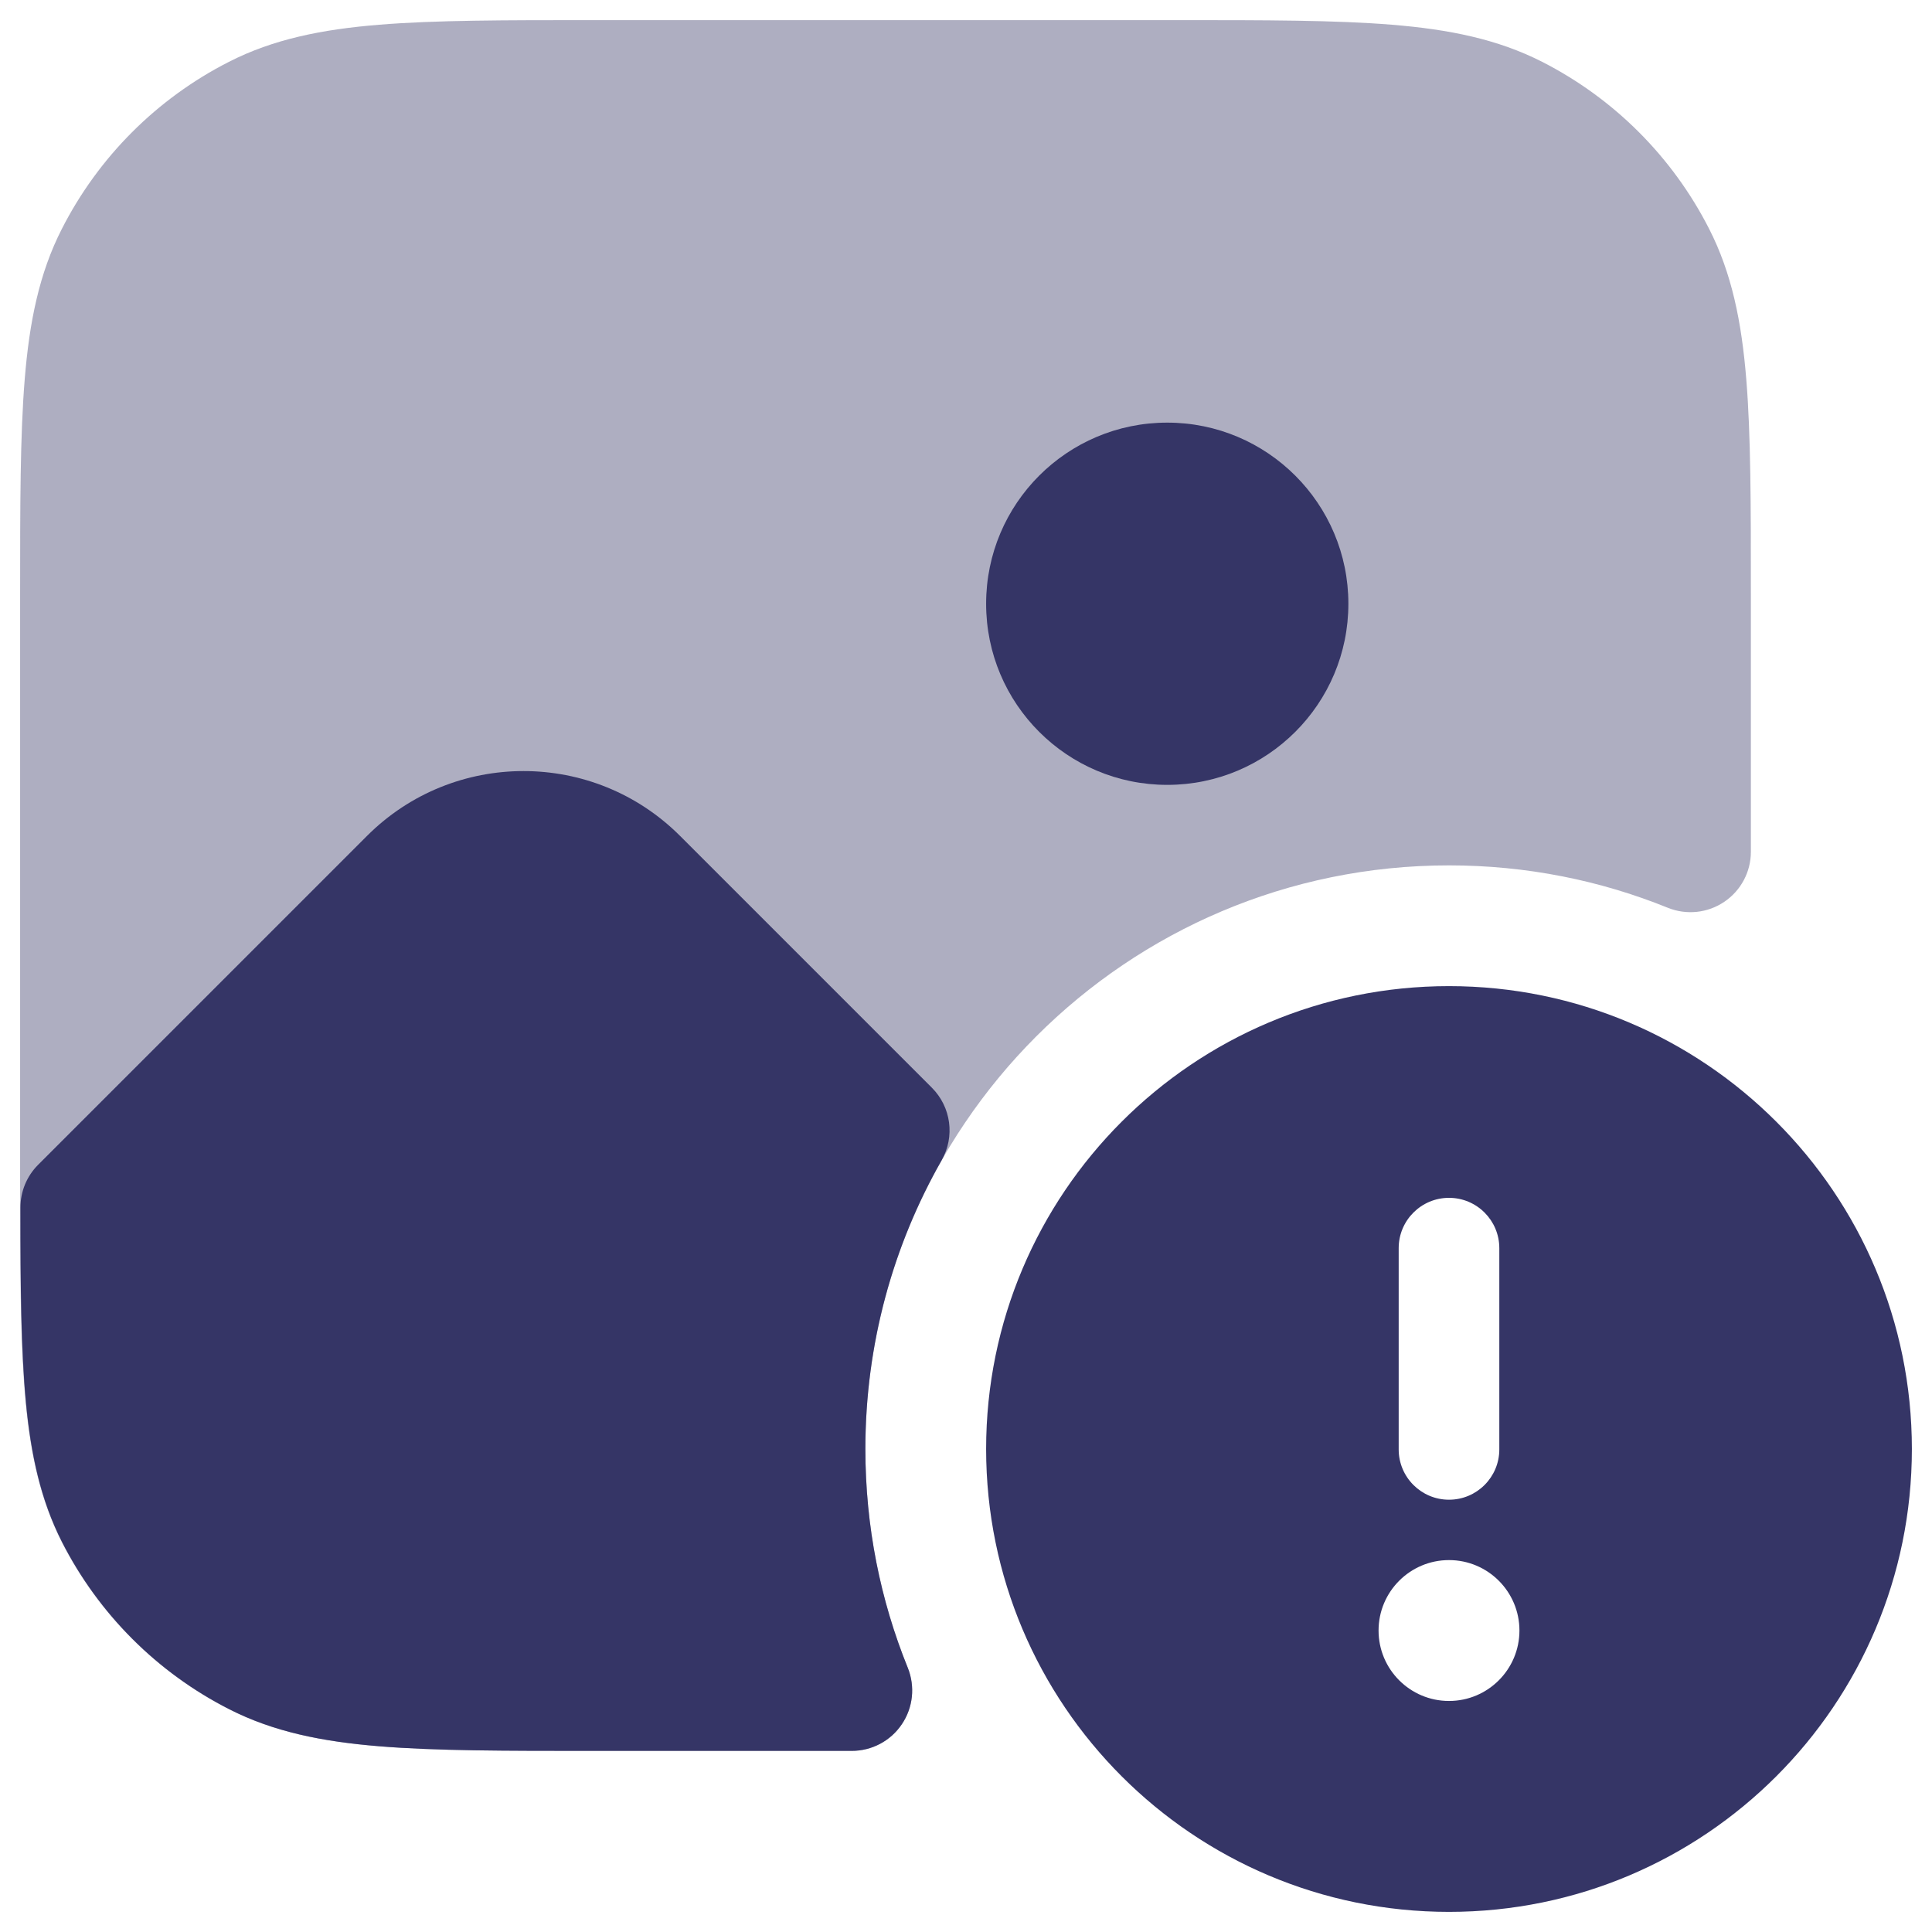 <svg width="24" height="24" viewBox="0 0 24 24" fill="none" xmlns="http://www.w3.org/2000/svg">
<g clip-path="url(#clip0_9001_294248)">
<path opacity="0.4" d="M14.633 0.25H7.367C6.275 0.25 5.409 0.25 4.712 0.307C3.998 0.365 3.395 0.487 2.844 0.768C1.95 1.223 1.223 1.95 0.768 2.844C0.487 3.395 0.365 3.998 0.307 4.712C0.25 5.409 0.25 6.275 0.25 7.367V14.633C0.25 15.725 0.25 16.591 0.307 17.288C0.365 18.002 0.487 18.605 0.768 19.157C1.223 20.05 1.95 20.777 2.844 21.232C3.395 21.513 3.998 21.635 4.712 21.693C5.409 21.75 6.275 21.75 7.367 21.75H10.582C10.831 21.75 11.064 21.626 11.203 21.419C11.343 21.212 11.37 20.95 11.277 20.719C10.937 19.88 10.75 18.963 10.75 18C10.75 13.996 13.996 10.75 18 10.75C18.963 10.75 19.88 10.937 20.719 11.277C20.95 11.37 21.212 11.343 21.419 11.203C21.626 11.064 21.75 10.831 21.75 10.582V7.367C21.75 6.275 21.75 5.409 21.693 4.712C21.635 3.998 21.513 3.395 21.232 2.844C20.777 1.95 20.05 1.223 19.157 0.768C18.605 0.487 18.002 0.365 17.288 0.307C16.591 0.25 15.725 0.25 14.633 0.25Z" fill="#353566"/>
<path d="M16.75 7.5C16.75 6.257 15.742 5.25 14.5 5.25C13.257 5.25 12.25 6.257 12.25 7.5C12.25 8.743 13.257 9.75 14.5 9.75C15.742 9.75 16.75 8.743 16.75 7.5Z" fill="#353566"/>
<path d="M4.559 10.384C5.633 9.31 7.374 9.31 8.448 10.384L11.576 13.512C11.815 13.751 11.865 14.12 11.697 14.414C11.095 15.471 10.75 16.694 10.75 18C10.75 18.963 10.937 19.88 11.277 20.718C11.37 20.95 11.343 21.212 11.203 21.419C11.064 21.626 10.831 21.75 10.581 21.75H7.371C6.279 21.75 5.413 21.75 4.715 21.693C4.002 21.635 3.398 21.513 2.847 21.232C1.953 20.777 1.227 20.05 0.771 19.156C0.508 18.639 0.384 18.076 0.322 17.419C0.261 16.771 0.254 15.981 0.254 15C0.254 14.801 0.333 14.61 0.473 14.47L4.559 10.384Z" fill="#353566"/>
<path fill-rule="evenodd" clip-rule="evenodd" d="M18 12.25C14.824 12.25 12.25 14.824 12.25 18C12.25 21.176 14.824 23.75 18 23.75C21.175 23.75 23.75 21.176 23.75 18C23.75 14.824 21.175 12.25 18 12.25ZM17.375 15.505V18.005C17.375 18.35 17.655 18.63 18 18.63C18.345 18.63 18.625 18.35 18.625 18.005V15.505C18.625 15.16 18.345 14.88 18 14.88C17.655 14.88 17.375 15.16 17.375 15.505ZM18 19.38C17.517 19.38 17.125 19.772 17.125 20.255C17.125 20.738 17.517 21.13 18 21.13C18.483 21.13 18.875 20.738 18.875 20.255C18.875 19.772 18.483 19.38 18 19.38Z" fill="#353566"/>
</g>
<defs>
<clipPath id="clip0_9001_294248">
<rect width="24" height="24" fill="white"/>
</clipPath>
</defs>
</svg>
